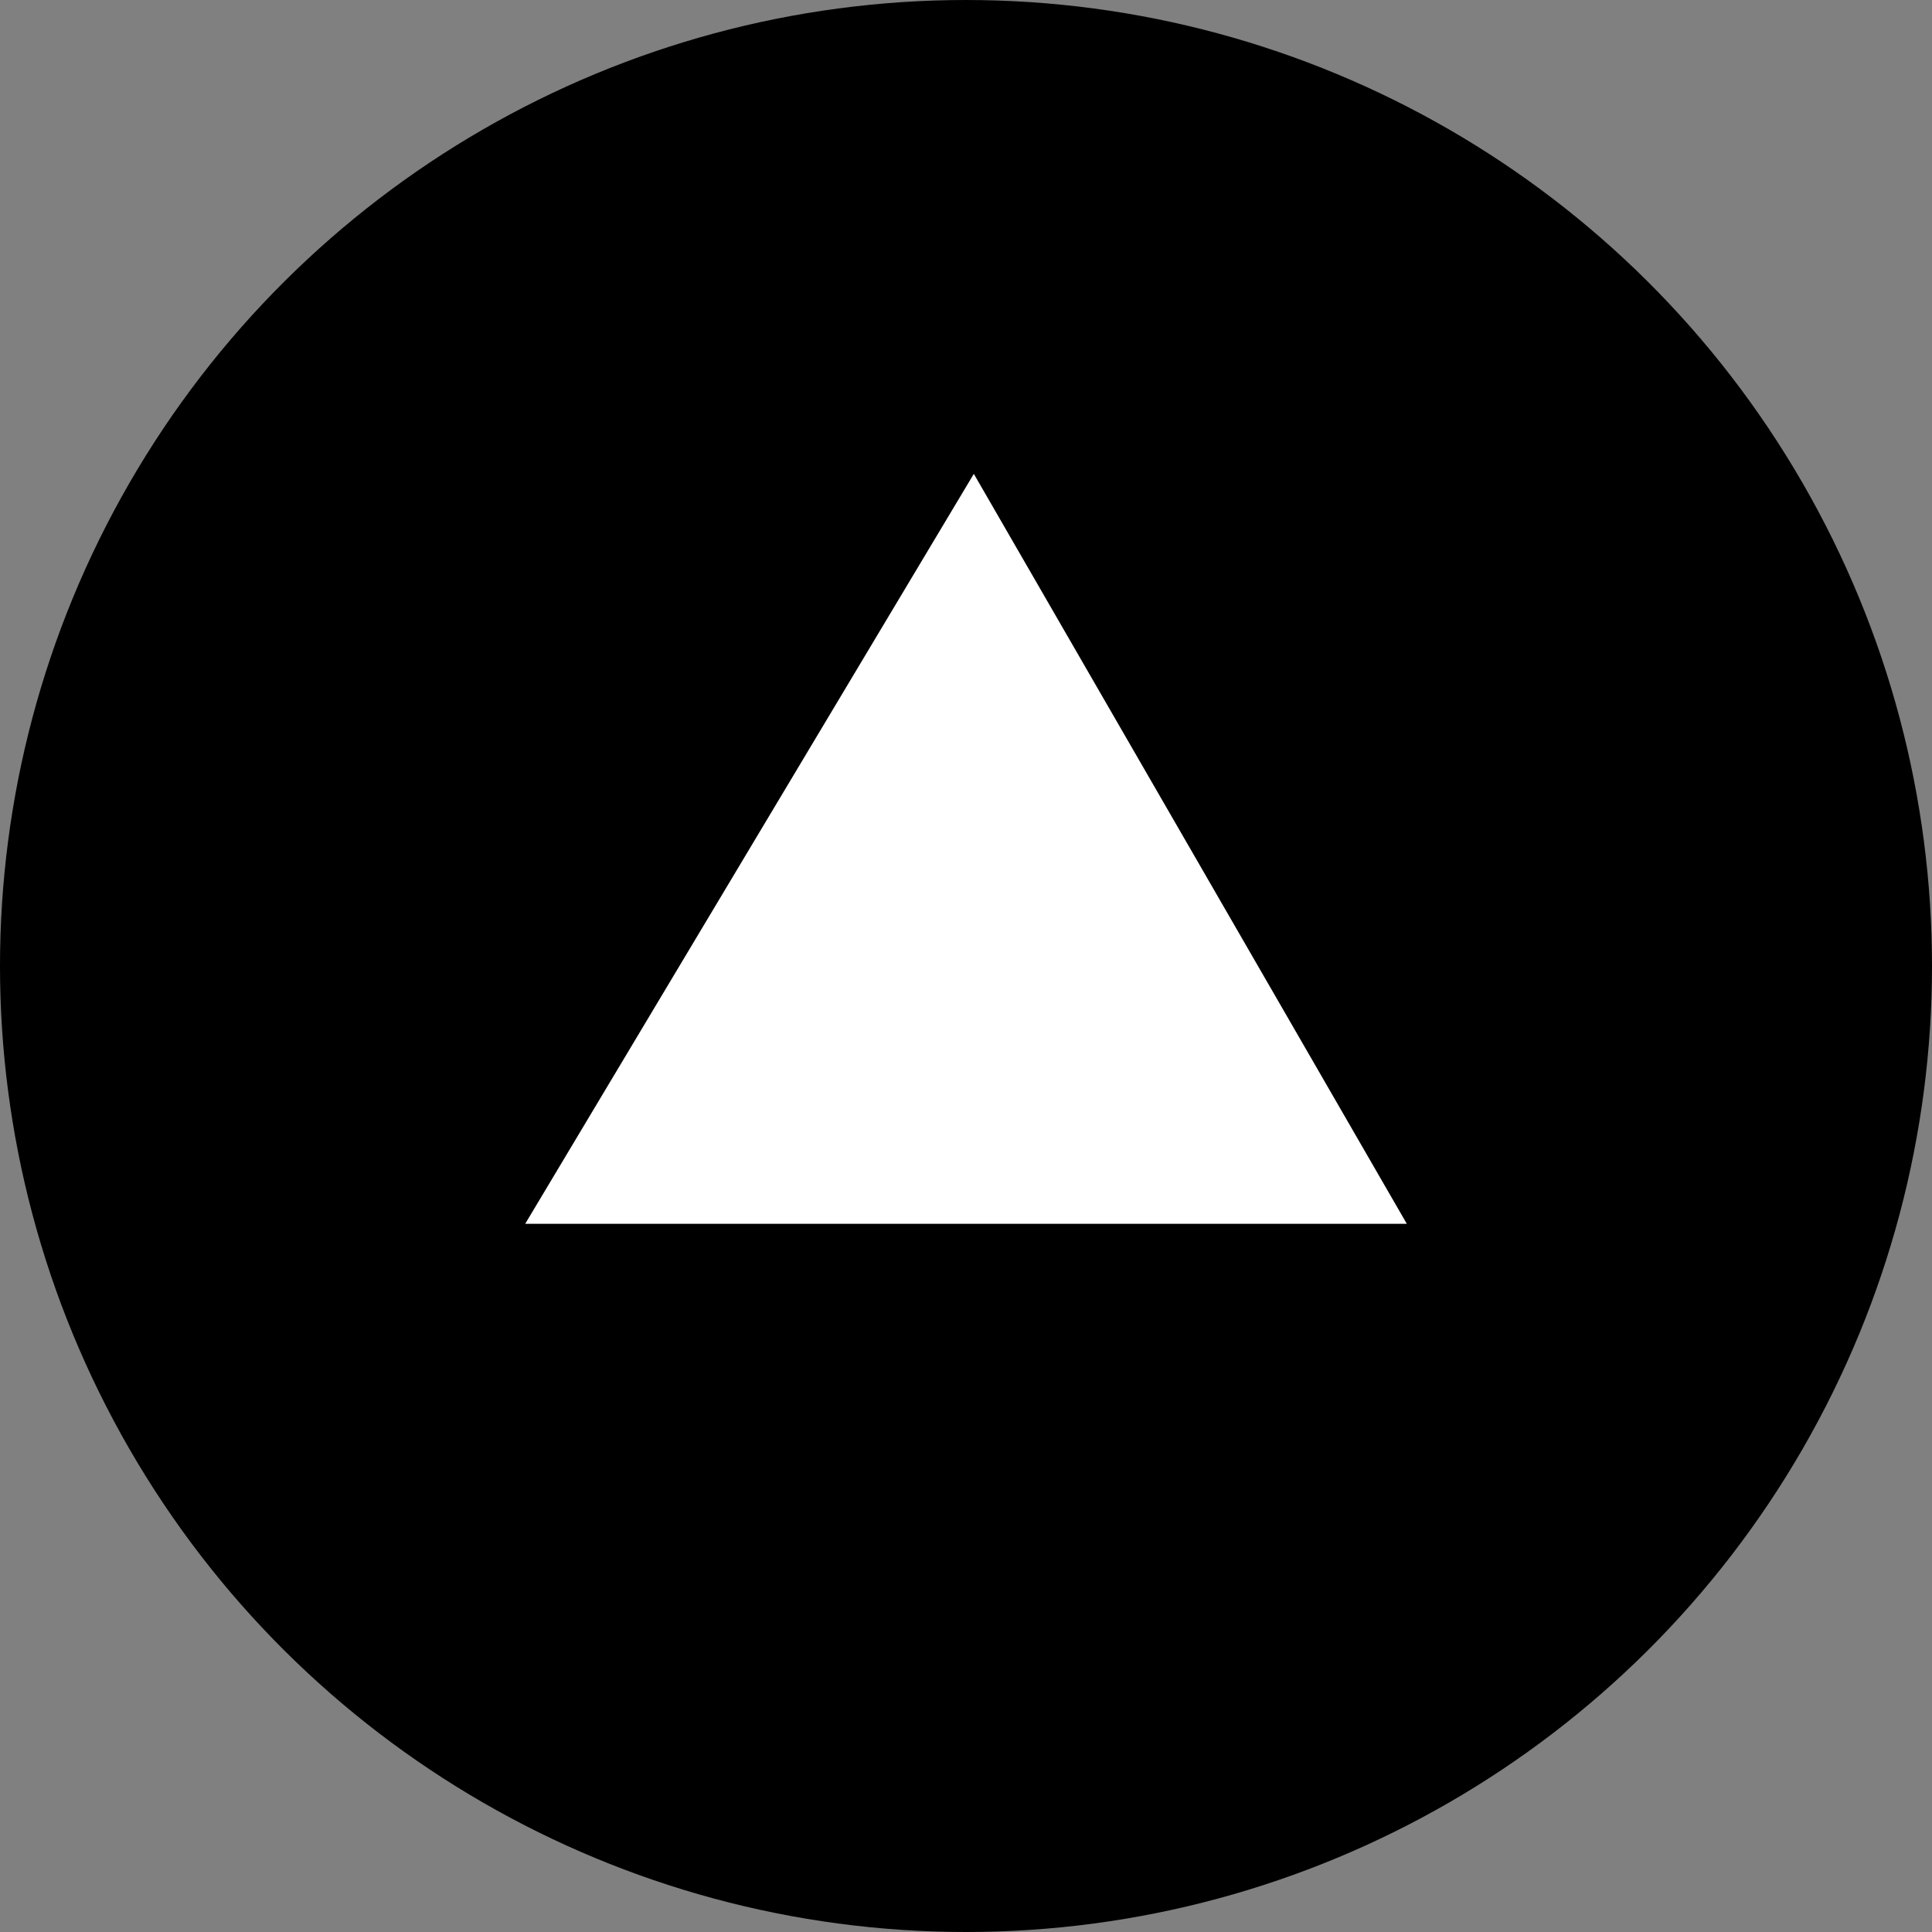 <?xml version="1.0" encoding="UTF-8" standalone="no"?>
<svg
   xmlns:dc="http://purl.org/dc/elements/1.1/"
   xmlns:cc="http://creativecommons.org/ns#"
   xmlns:rdf="http://www.w3.org/1999/02/22-rdf-syntax-ns#"
   xmlns:svg="http://www.w3.org/2000/svg"
   xmlns="http://www.w3.org/2000/svg"
   xmlns:sodipodi="http://sodipodi.sourceforge.net/DTD/sodipodi-0.dtd"
   xmlns:inkscape="http://www.inkscape.org/namespaces/inkscape"
   sodipodi:docname="DUPoff - Copy.svg"
   inkscape:version="0.92.4 (5da689c313, 2019-01-14)"
   inkscape:export-ydpi="500"
   inkscape:export-xdpi="500"
   id="svg8"
   version="1.1"
   viewBox="0 0 100 100"
   height="100mm"
   width="100mm">
  <rect x="0" y="0" width="100" height="100" fill="#808080" stroke="none"/>
  <defs
     id="defs2" />
  <sodipodi:namedview
     inkscape:window-maximized="0"
     inkscape:window-y="26"
     inkscape:window-x="0"
     inkscape:window-height="874"
     inkscape:window-width="1440"
     showgrid="false"
     inkscape:document-rotation="0"
     inkscape:current-layer="layer1"
     inkscape:document-units="mm"
     inkscape:cy="212.06982"
     inkscape:cx="-272.99305"
     inkscape:zoom="0.70737049"
     inkscape:pageshadow="2"
     inkscape:pageopacity="0"
     borderopacity="1.0"
     bordercolor="#666666"
     pagecolor="#ffffff"
     id="base" />
  <g
     style="display:inline;opacity:1"
     inkscape:label="BG"
     id="layer2"
     inkscape:groupmode="layer" />
  <g
     style="display:inline;opacity:1"
     id="layer1"
     inkscape:groupmode="layer"
     inkscape:label="Layer 1">
    <circle
       r="50"
       cy="50"
       cx="-50"
       id="path833"
       style="fill:#000000;fill-opacity:1;stroke:none;stroke-width:2.105;stroke-opacity:0.592"
       transform="rotate(-90)" />
    <path
       inkscape:connector-curvature="0"
       id="path887"
       d="M 27.184,63.344 H 72.816 L 50.405,24.527 Z"
       style="fill:#ffffff;fill-opacity:1;stroke:none;stroke-width:0.265px;stroke-linecap:butt;stroke-linejoin:miter;stroke-opacity:1" />
  </g>
</svg>
